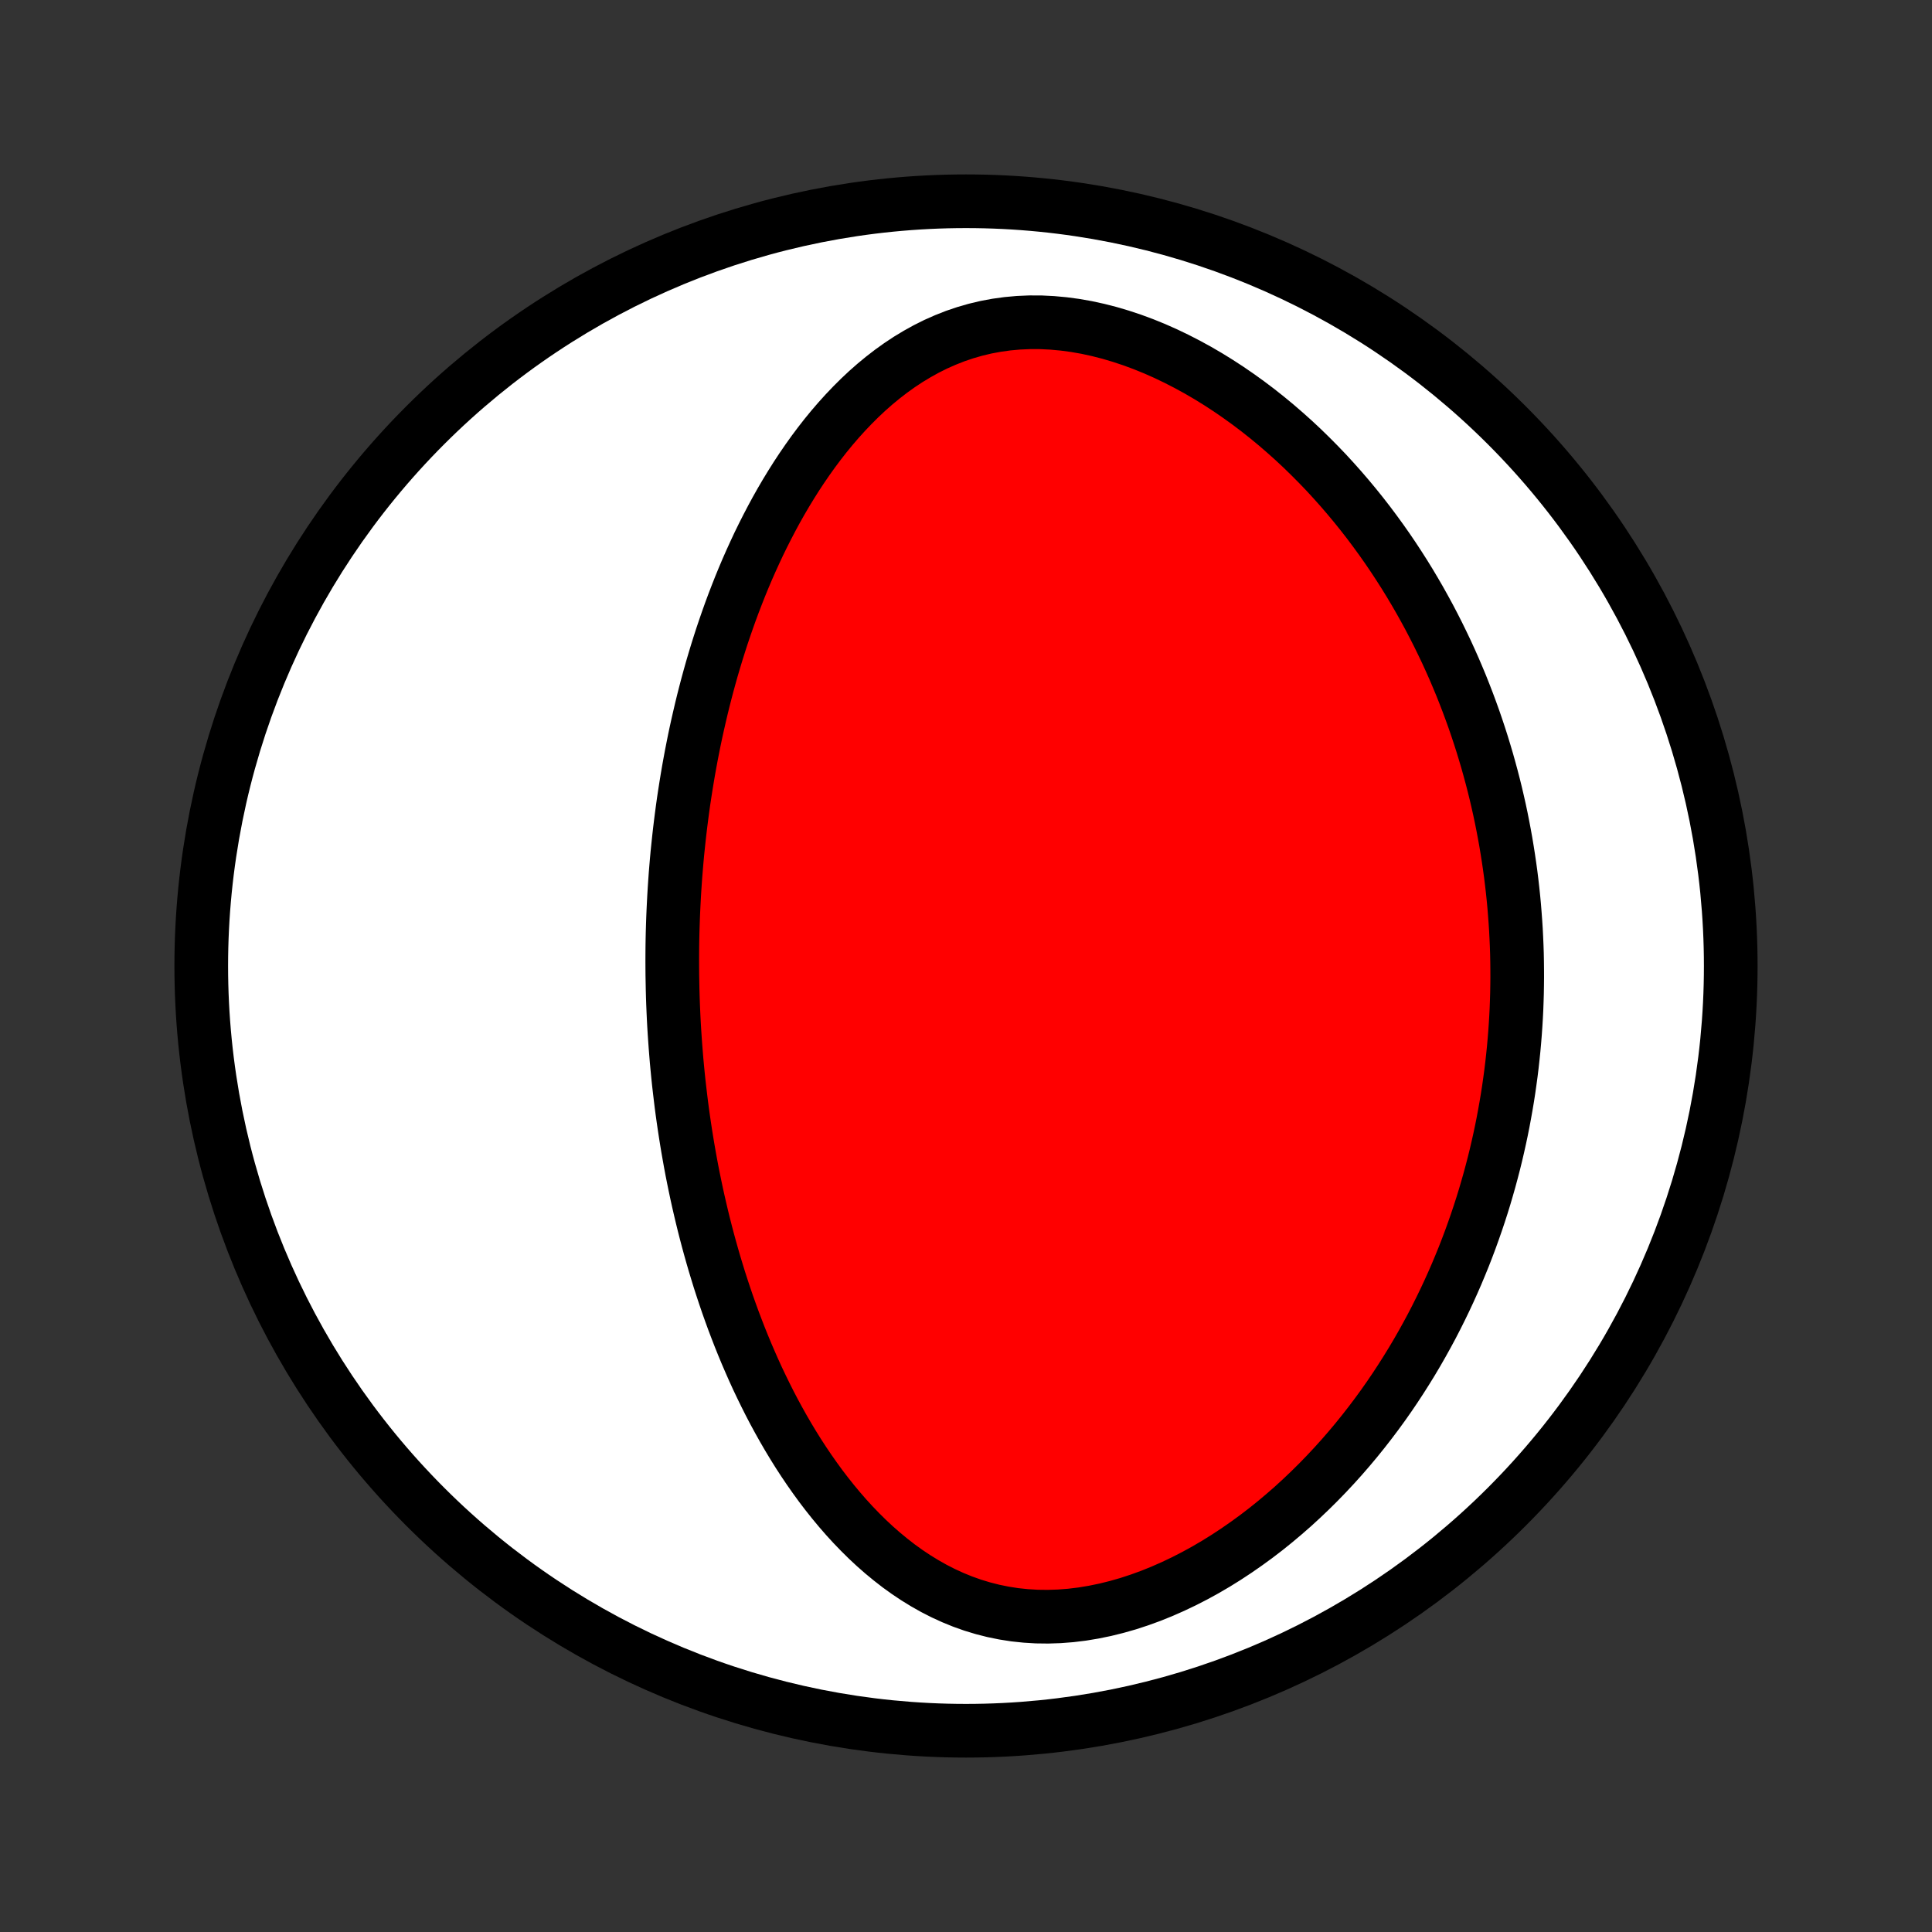 <?xml version="1.0" encoding="utf-8" standalone="no"?>
<!DOCTYPE svg PUBLIC "-//W3C//DTD SVG 1.1//EN"
  "http://www.w3.org/Graphics/SVG/1.1/DTD/svg11.dtd">
<!-- Created with matplotlib (http://matplotlib.org/) -->
<svg height="72pt" version="1.1" viewBox="0 0 72 72" width="72pt" xmlns="http://www.w3.org/2000/svg" xmlns:xlink="http://www.w3.org/1999/xlink">
 <rect x="0" y="0" width="72" height="72" fill="#333333" stroke="none"/>
 <defs>
  <style type="text/css">
*{stroke-linecap:butt;stroke-linejoin:round;}
  </style>
 </defs>
 <g id="figure_1">
  <g id="patch_1">
   <path d="
M0 72
L72 72
L72 0
L0 0
z
" style="fill:none;"/>
  </g>
  <g id="axes_1">
   <g id="PatchCollection_1">
    <defs>
     <path d="
M36 -7.5
C43.558 -7.5 50.808 -10.503 56.153 -15.848
C61.497 -21.192 64.5 -28.442 64.5 -36
C64.5 -43.558 61.497 -50.808 56.153 -56.153
C50.808 -61.497 43.558 -64.5 36 -64.5
C28.442 -64.5 21.192 -61.497 15.848 -56.153
C10.503 -50.808 7.5 -43.558 7.5 -36
C7.5 -28.442 10.503 -21.192 15.848 -15.848
C21.192 -10.503 28.442 -7.5 36 -7.5
z
" id="C0_0_a811fe30f3"/>
     <path d="
M25.056 -35.662
L25.054 -35.927
L25.053 -36.191
L25.054 -36.456
L25.056 -36.721
L25.06 -36.986
L25.066 -37.252
L25.074 -37.518
L25.083 -37.784
L25.094 -38.051
L25.107 -38.318
L25.121 -38.585
L25.137 -38.854
L25.155 -39.123
L25.174 -39.392
L25.196 -39.662
L25.219 -39.933
L25.244 -40.205
L25.272 -40.477
L25.301 -40.751
L25.332 -41.026
L25.365 -41.301
L25.4 -41.577
L25.437 -41.855
L25.476 -42.134
L25.518 -42.413
L25.562 -42.694
L25.608 -42.977
L25.656 -43.26
L25.707 -43.545
L25.76 -43.831
L25.816 -44.118
L25.874 -44.407
L25.935 -44.697
L25.999 -44.988
L26.066 -45.281
L26.135 -45.576
L26.207 -45.871
L26.283 -46.169
L26.361 -46.467
L26.443 -46.767
L26.528 -47.069
L26.617 -47.372
L26.709 -47.676
L26.805 -47.982
L26.904 -48.289
L27.008 -48.597
L27.115 -48.906
L27.226 -49.217
L27.342 -49.529
L27.462 -49.841
L27.586 -50.155
L27.715 -50.469
L27.849 -50.785
L27.988 -51.1
L28.132 -51.416
L28.28 -51.733
L28.435 -52.049
L28.595 -52.365
L28.76 -52.681
L28.931 -52.997
L29.108 -53.311
L29.292 -53.625
L29.482 -53.937
L29.678 -54.248
L29.881 -54.556
L30.091 -54.862
L30.308 -55.166
L30.532 -55.466
L30.763 -55.762
L31.002 -56.054
L31.249 -56.341
L31.504 -56.623
L31.767 -56.899
L32.038 -57.169
L32.317 -57.431
L32.605 -57.685
L32.902 -57.93
L33.208 -58.166
L33.522 -58.391
L33.845 -58.605
L34.178 -58.806
L34.519 -58.995
L34.869 -59.17
L35.228 -59.329
L35.595 -59.474
L35.97 -59.601
L36.354 -59.712
L36.745 -59.805
L37.142 -59.879
L37.547 -59.935
L37.956 -59.972
L38.371 -59.99
L38.79 -59.989
L39.213 -59.968
L39.638 -59.929
L40.064 -59.872
L40.492 -59.797
L40.919 -59.704
L41.346 -59.595
L41.771 -59.469
L42.193 -59.329
L42.612 -59.174
L43.028 -59.005
L43.439 -58.823
L43.845 -58.628
L44.246 -58.422
L44.641 -58.206
L45.03 -57.979
L45.412 -57.743
L45.788 -57.498
L46.156 -57.245
L46.517 -56.985
L46.871 -56.718
L47.217 -56.444
L47.555 -56.165
L47.885 -55.88
L48.208 -55.591
L48.523 -55.297
L48.829 -54.999
L49.128 -54.698
L49.42 -54.394
L49.703 -54.086
L49.979 -53.776
L50.247 -53.464
L50.508 -53.15
L50.761 -52.835
L51.007 -52.518
L51.245 -52.2
L51.477 -51.881
L51.702 -51.561
L51.919 -51.241
L52.13 -50.92
L52.335 -50.599
L52.533 -50.278
L52.724 -49.957
L52.91 -49.636
L53.089 -49.315
L53.263 -48.995
L53.43 -48.675
L53.592 -48.356
L53.748 -48.037
L53.9 -47.719
L54.045 -47.402
L54.186 -47.085
L54.321 -46.769
L54.452 -46.454
L54.577 -46.139
L54.698 -45.826
L54.814 -45.513
L54.926 -45.202
L55.033 -44.891
L55.136 -44.581
L55.235 -44.271
L55.329 -43.963
L55.42 -43.656
L55.506 -43.349
L55.589 -43.043
L55.668 -42.738
L55.743 -42.434
L55.814 -42.13
L55.882 -41.827
L55.946 -41.525
L56.006 -41.224
L56.063 -40.923
L56.117 -40.623
L56.167 -40.323
L56.214 -40.024
L56.258 -39.725
L56.299 -39.427
L56.336 -39.129
L56.37 -38.832
L56.401 -38.535
L56.429 -38.238
L56.453 -37.941
L56.475 -37.645
L56.494 -37.349
L56.509 -37.053
L56.522 -36.757
L56.532 -36.461
L56.538 -36.165
L56.541 -35.869
L56.542 -35.573
L56.539 -35.277
L56.534 -34.98
L56.525 -34.684
L56.514 -34.387
L56.499 -34.09
L56.481 -33.792
L56.46 -33.494
L56.436 -33.196
L56.409 -32.897
L56.378 -32.597
L56.345 -32.297
L56.308 -31.996
L56.267 -31.695
L56.224 -31.393
L56.177 -31.09
L56.126 -30.787
L56.072 -30.483
L56.015 -30.177
L55.954 -29.872
L55.889 -29.565
L55.82 -29.257
L55.748 -28.948
L55.672 -28.639
L55.591 -28.328
L55.507 -28.017
L55.418 -27.704
L55.326 -27.39
L55.229 -27.076
L55.127 -26.76
L55.021 -26.444
L54.91 -26.126
L54.795 -25.807
L54.675 -25.488
L54.55 -25.167
L54.419 -24.846
L54.284 -24.523
L54.143 -24.2
L53.997 -23.876
L53.845 -23.551
L53.687 -23.225
L53.524 -22.899
L53.355 -22.572
L53.179 -22.245
L52.997 -21.917
L52.809 -21.589
L52.615 -21.262
L52.413 -20.934
L52.205 -20.606
L51.99 -20.278
L51.768 -19.951
L51.539 -19.625
L51.302 -19.3
L51.058 -18.976
L50.806 -18.653
L50.547 -18.332
L50.28 -18.013
L50.005 -17.696
L49.722 -17.382
L49.431 -17.071
L49.132 -16.763
L48.825 -16.459
L48.51 -16.159
L48.187 -15.863
L47.855 -15.573
L47.516 -15.288
L47.169 -15.009
L46.814 -14.737
L46.451 -14.473
L46.081 -14.216
L45.703 -13.967
L45.319 -13.728
L44.928 -13.499
L44.531 -13.281
L44.128 -13.074
L43.719 -12.879
L43.306 -12.697
L42.888 -12.528
L42.467 -12.375
L42.043 -12.236
L41.616 -12.114
L41.188 -12.008
L40.76 -11.92
L40.332 -11.849
L39.905 -11.797
L39.48 -11.764
L39.058 -11.75
L38.639 -11.755
L38.225 -11.78
L37.816 -11.823
L37.414 -11.886
L37.017 -11.967
L36.628 -12.066
L36.246 -12.182
L35.872 -12.315
L35.507 -12.464
L35.149 -12.628
L34.801 -12.806
L34.461 -12.998
L34.129 -13.202
L33.807 -13.417
L33.493 -13.643
L33.188 -13.88
L32.891 -14.125
L32.603 -14.378
L32.323 -14.639
L32.052 -14.907
L31.788 -15.181
L31.532 -15.461
L31.285 -15.745
L31.044 -16.035
L30.811 -16.328
L30.585 -16.624
L30.367 -16.924
L30.155 -17.226
L29.95 -17.53
L29.751 -17.836
L29.559 -18.144
L29.373 -18.453
L29.193 -18.763
L29.019 -19.074
L28.85 -19.385
L28.687 -19.697
L28.53 -20.009
L28.378 -20.32
L28.23 -20.631
L28.088 -20.942
L27.951 -21.253
L27.818 -21.562
L27.69 -21.871
L27.566 -22.179
L27.447 -22.486
L27.331 -22.792
L27.22 -23.097
L27.112 -23.401
L27.009 -23.703
L26.909 -24.005
L26.812 -24.305
L26.72 -24.604
L26.63 -24.901
L26.544 -25.197
L26.461 -25.492
L26.381 -25.785
L26.304 -26.078
L26.23 -26.368
L26.159 -26.658
L26.091 -26.946
L26.025 -27.233
L25.962 -27.518
L25.902 -27.802
L25.844 -28.085
L25.788 -28.367
L25.735 -28.648
L25.685 -28.927
L25.636 -29.206
L25.59 -29.483
L25.546 -29.759
L25.504 -30.035
L25.464 -30.309
L25.426 -30.582
L25.39 -30.855
L25.357 -31.127
L25.325 -31.398
L25.294 -31.668
L25.266 -31.937
L25.24 -32.206
L25.215 -32.474
L25.193 -32.742
L25.172 -33.009
L25.153 -33.275
L25.135 -33.542
L25.119 -33.807
L25.105 -34.073
L25.093 -34.338
L25.082 -34.603
L25.073 -34.868
L25.066 -35.133
z
" id="C0_1_9637b49ed1"/>
    </defs>
    <g clip-path="url(#p1bffca34e9)">
     <use style="fill:#ffffff;stroke:#000000;stroke-width:2.0;" x="0.0" xlink:href="#C0_0_a811fe30f3" y="72.0"/>
    </g>
    <g clip-path="url(#p1bffca34e9)">
     <use style="fill:#ff0000;stroke:#000000;stroke-width:2.0;" x="0.0" xlink:href="#C0_1_9637b49ed1" y="72.0"/>
    </g>
   </g>
  </g>
 </g>
 <defs>
  <clipPath id="p1bffca34e9">
   <rect height="72.0" width="72.0" x="0.0" y="0.0"/>
  </clipPath>
 </defs>
</svg>
